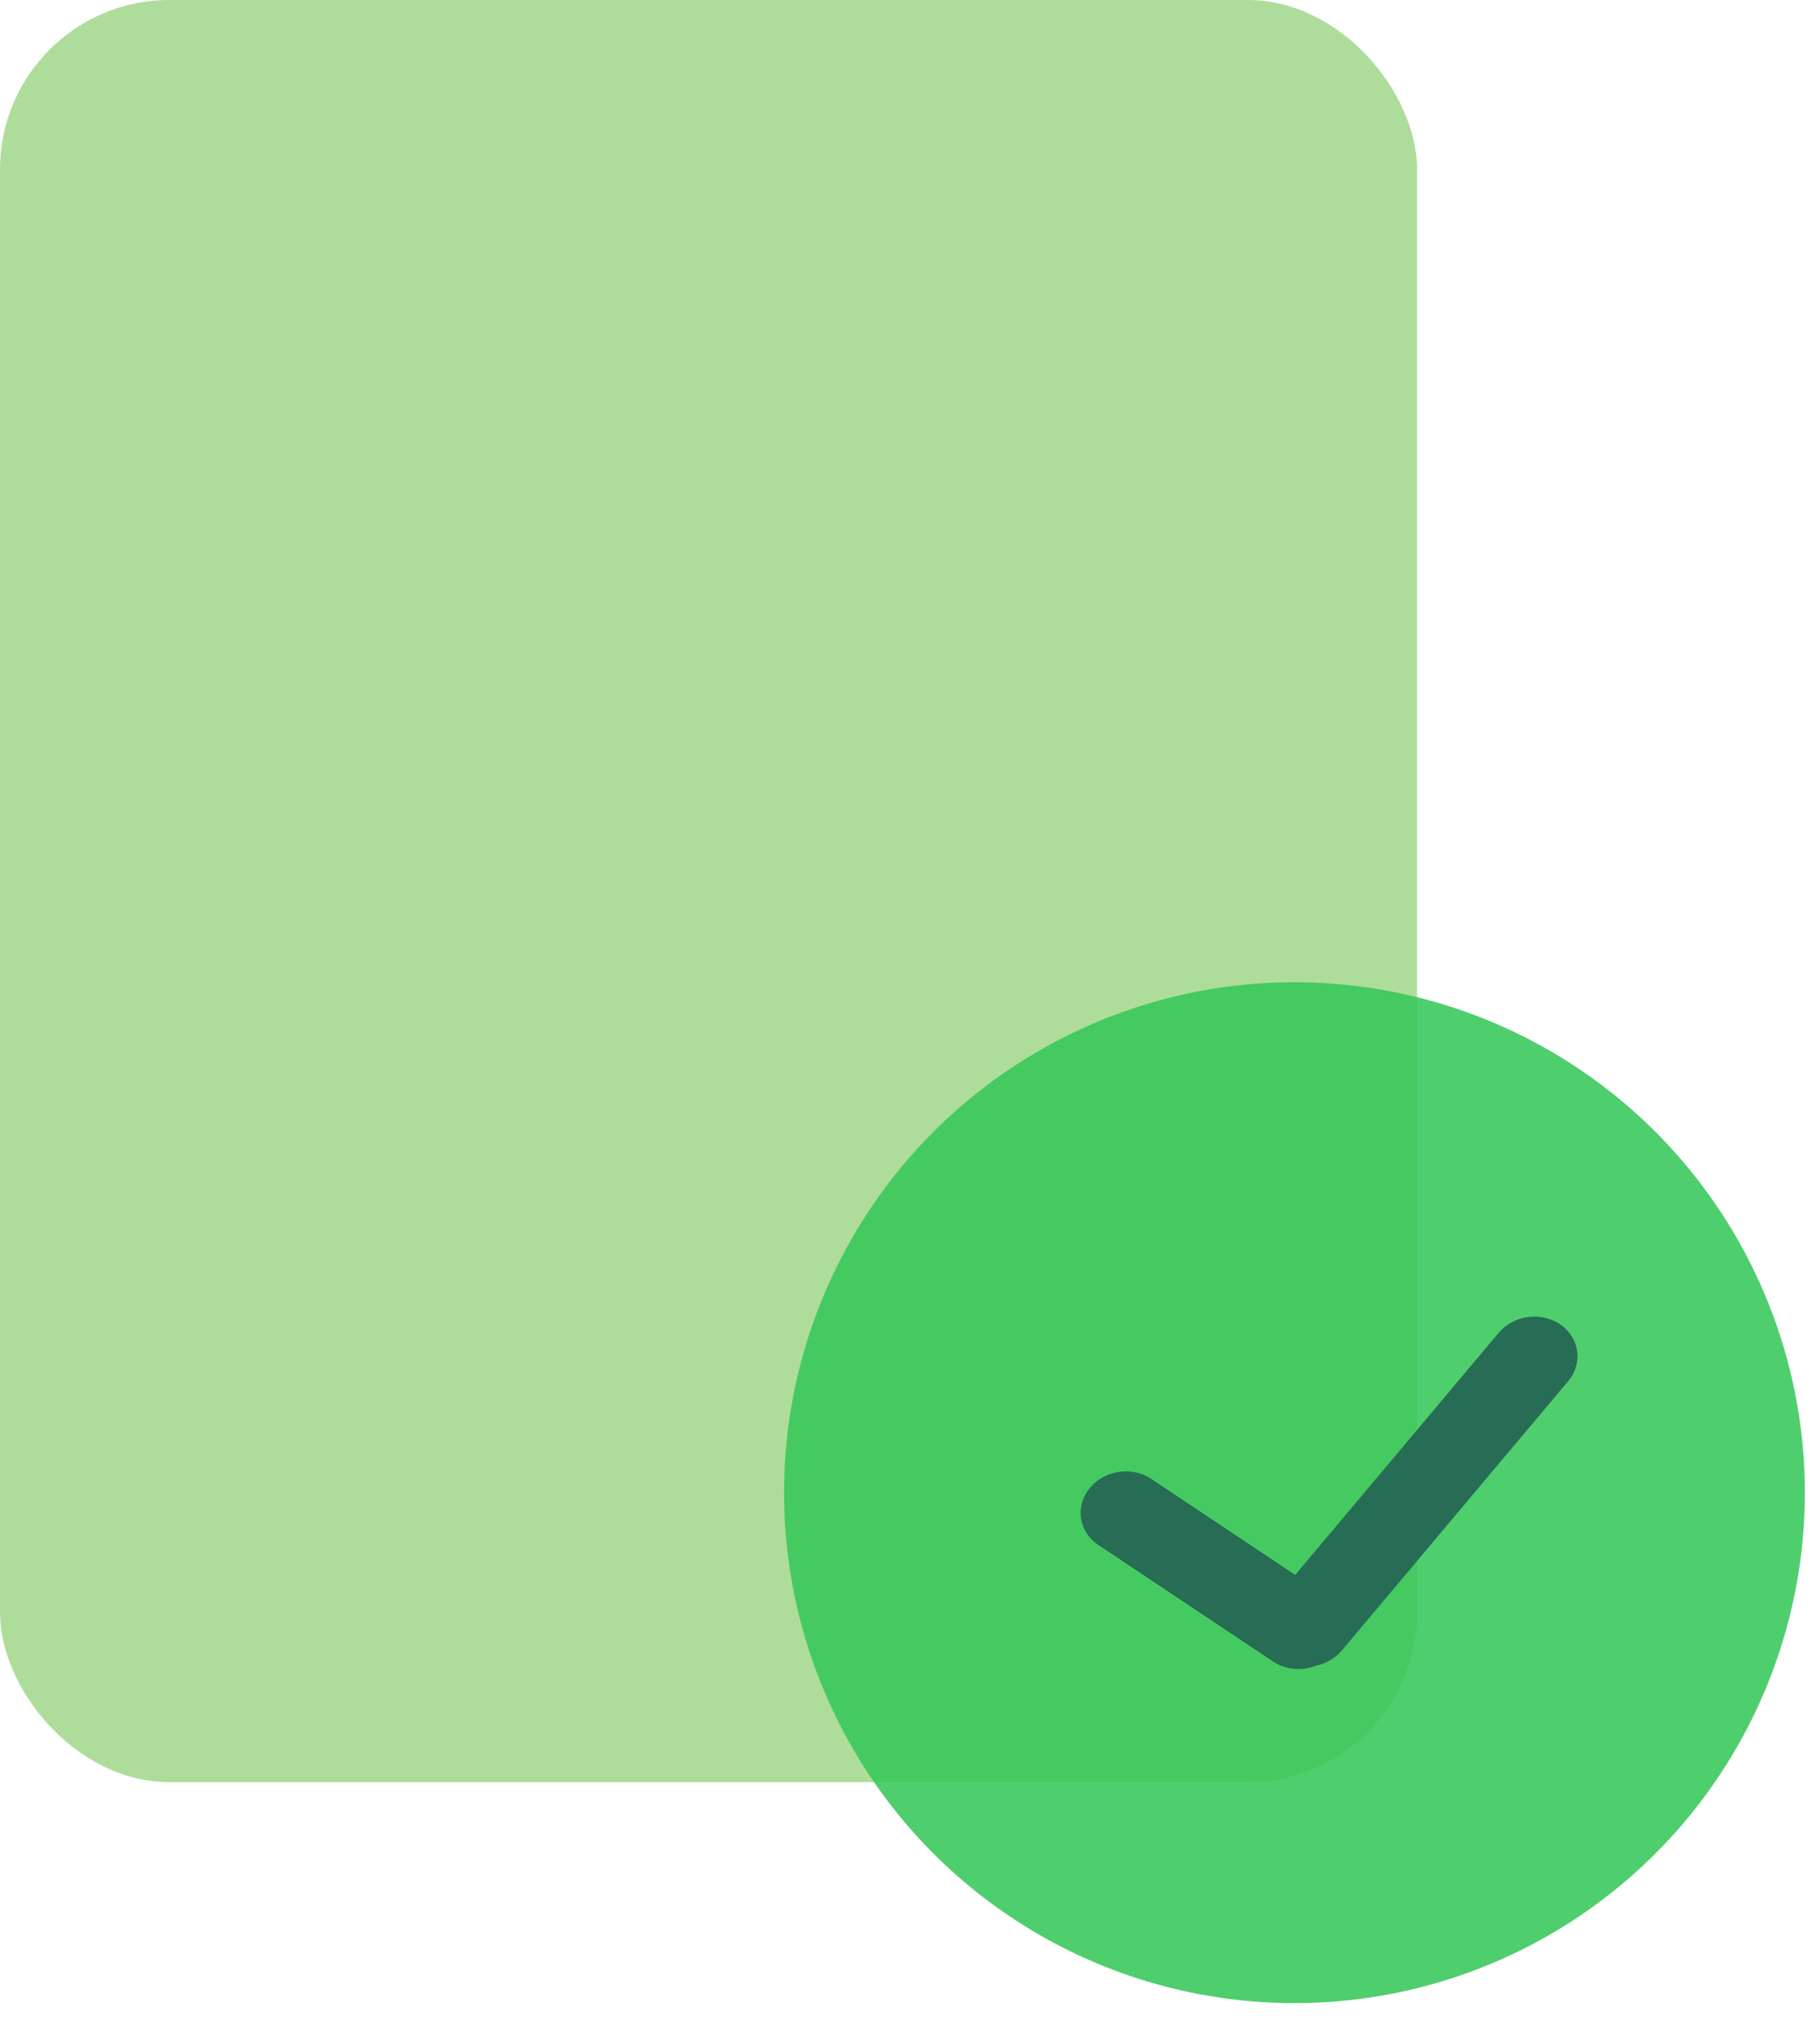 <svg width="43" height="48" viewBox="0 0 43 48" fill="none" xmlns="http://www.w3.org/2000/svg">
<rect width="33.48" height="42.102" rx="4" fill="#AEDD9B"/>
<circle cx="30.583" cy="35.264" r="12.059" fill="#35C759" fill-opacity="0.87"/>
<line x1="1" y1="-1" x2="5.965" y2="-1" transform="matrix(0.832 0.555 -0.627 0.779 25.114 35.941)" stroke="#276C55" stroke-width="2" stroke-linecap="round"/>
<line x1="1" y1="-1" x2="9.314" y2="-1" transform="matrix(-0.643 0.765 -0.82 -0.572 36.051 30.723)" stroke="#276C55" stroke-width="2" stroke-linecap="round"/>
</svg>
